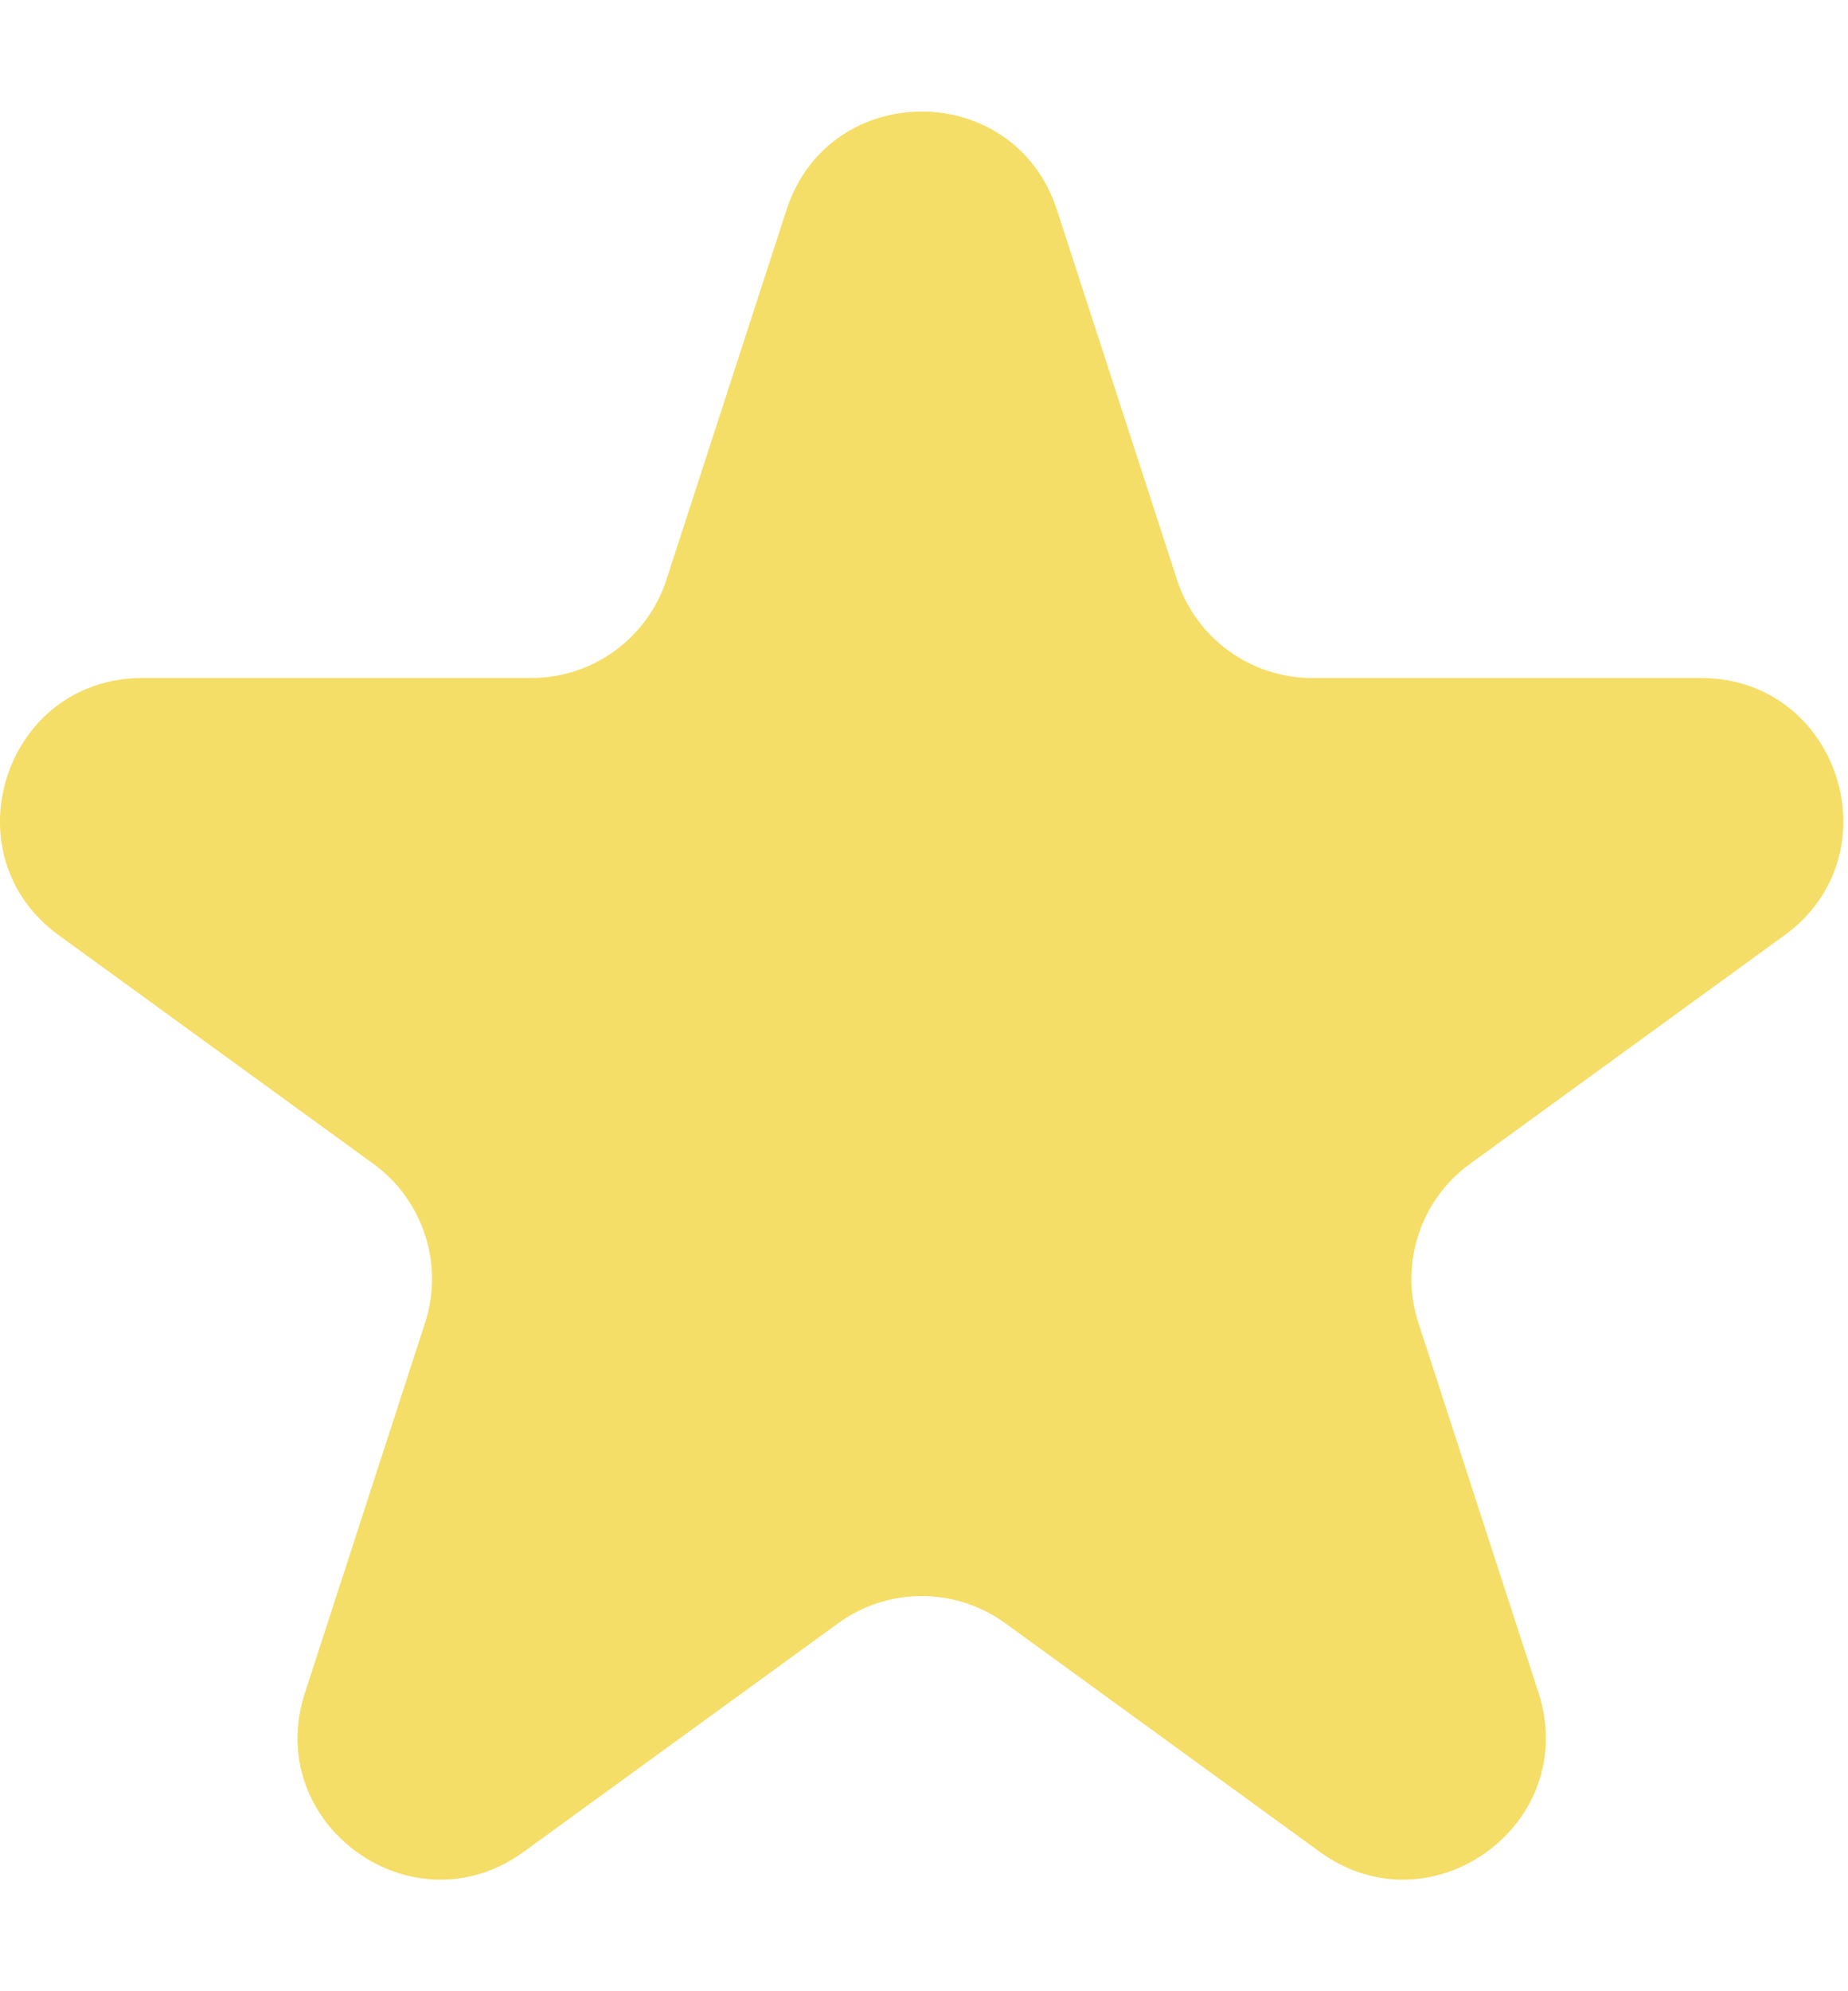 <svg width="13" height="14" viewBox="0 0 13 14" fill="none" xmlns="http://www.w3.org/2000/svg">
<path id="Star 1" d="M5.533 1.475C5.832 0.554 7.135 0.554 7.435 1.475L8.28 4.076C8.414 4.488 8.798 4.767 9.231 4.767H11.966C12.934 4.767 13.337 6.007 12.553 6.576L10.341 8.183C9.99 8.438 9.844 8.889 9.978 9.301L10.823 11.902C11.122 12.823 10.068 13.59 9.284 13.02L7.072 11.413C6.721 11.158 6.246 11.158 5.896 11.413L3.684 13.02C2.9 13.59 1.845 12.823 2.145 11.902L2.99 9.301C3.124 8.889 2.977 8.438 2.627 8.183L0.414 6.576C-0.37 6.007 0.033 4.767 1.002 4.767H3.737C4.17 4.767 4.554 4.488 4.688 4.076L5.533 1.475Z" fill="#F5DE67"/>
</svg>
